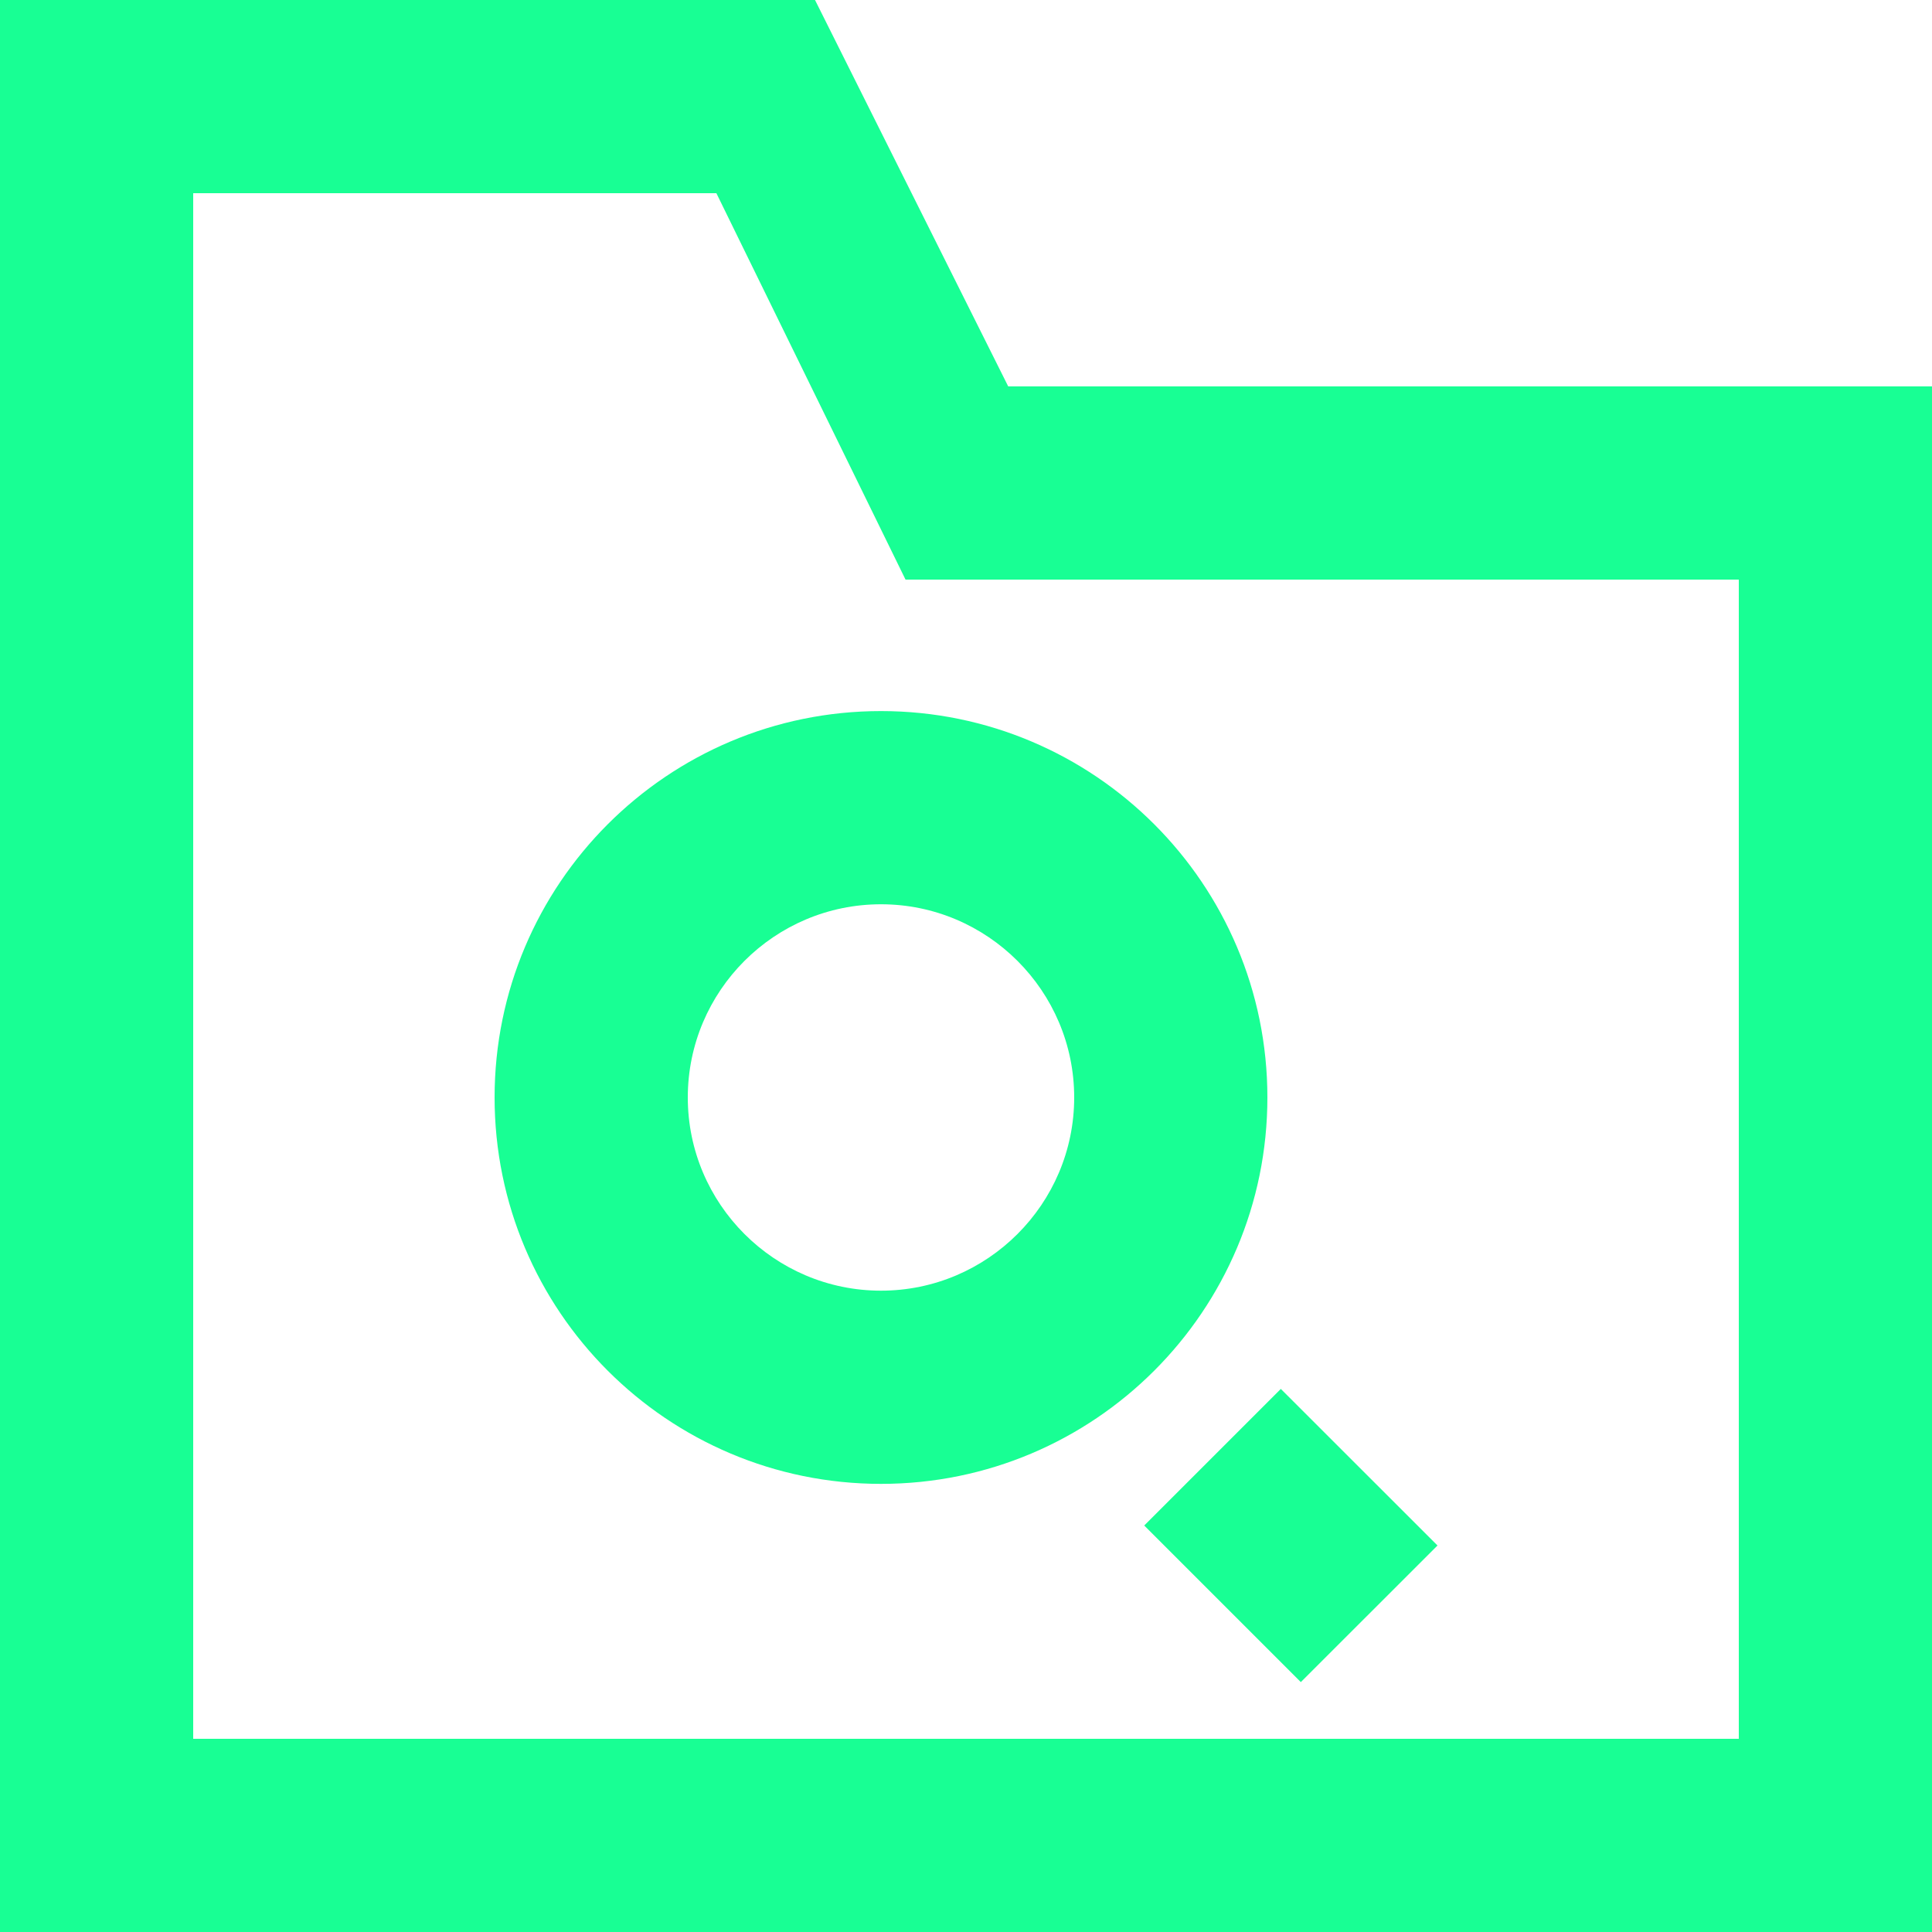<?xml version="1.0" encoding="UTF-8" standalone="no"?>
<svg width="20px" height="20px" viewBox="0 0 20 20" version="1.1" xmlns="http://www.w3.org/2000/svg" xmlns:xlink="http://www.w3.org/1999/xlink">
    <!-- Generator: Sketch 3.8.1 (29687) - http://www.bohemiancoding.com/sketch -->
    <title>directory_search [#1620]</title>
    <desc>Created with Sketch.</desc>
    <defs></defs>
    <g id="Page-1" stroke="none" stroke-width="1" fill="none" fill-rule="evenodd">
        <g id="Dribbble-Dark-Preview" transform="translate(-100, -1839)" fill="#18FF94">
            <g id="icons" transform="translate(56, 160)">
                <path d="M55.845,1694.792 L57.259,1693.378 L58.881,1694.999 L57.466,1696.413 L55.845,1694.792 Z M55.12,1690.361 C55.12,1691.463 54.222,1692.361 53.12,1692.361 C52.017,1692.361 51.12,1691.463 51.12,1690.361 C51.12,1689.258 52.017,1688.361 53.12,1688.361 C54.222,1688.361 55.12,1689.258 55.12,1690.361 L55.12,1690.361 Z M49.12,1690.361 C49.12,1692.57 50.91,1694.361 53.12,1694.361 C55.329,1694.361 57.12,1692.57 57.12,1690.361 C57.12,1688.152 55.329,1686.361 53.12,1686.361 C50.91,1686.361 49.12,1688.152 49.12,1690.361 L49.12,1690.361 Z M62,1697 L46,1697 L46,1681 L51.416,1681 L53.374,1685 L62,1685 L62,1697 Z M54.437,1683 L52.437,1679 L44,1679 L44,1699 L64,1699 L64,1683 L54.437,1683 Z" id="directory_search-[#1620]"></path>
            </g>
        </g>
    </g>
</svg>